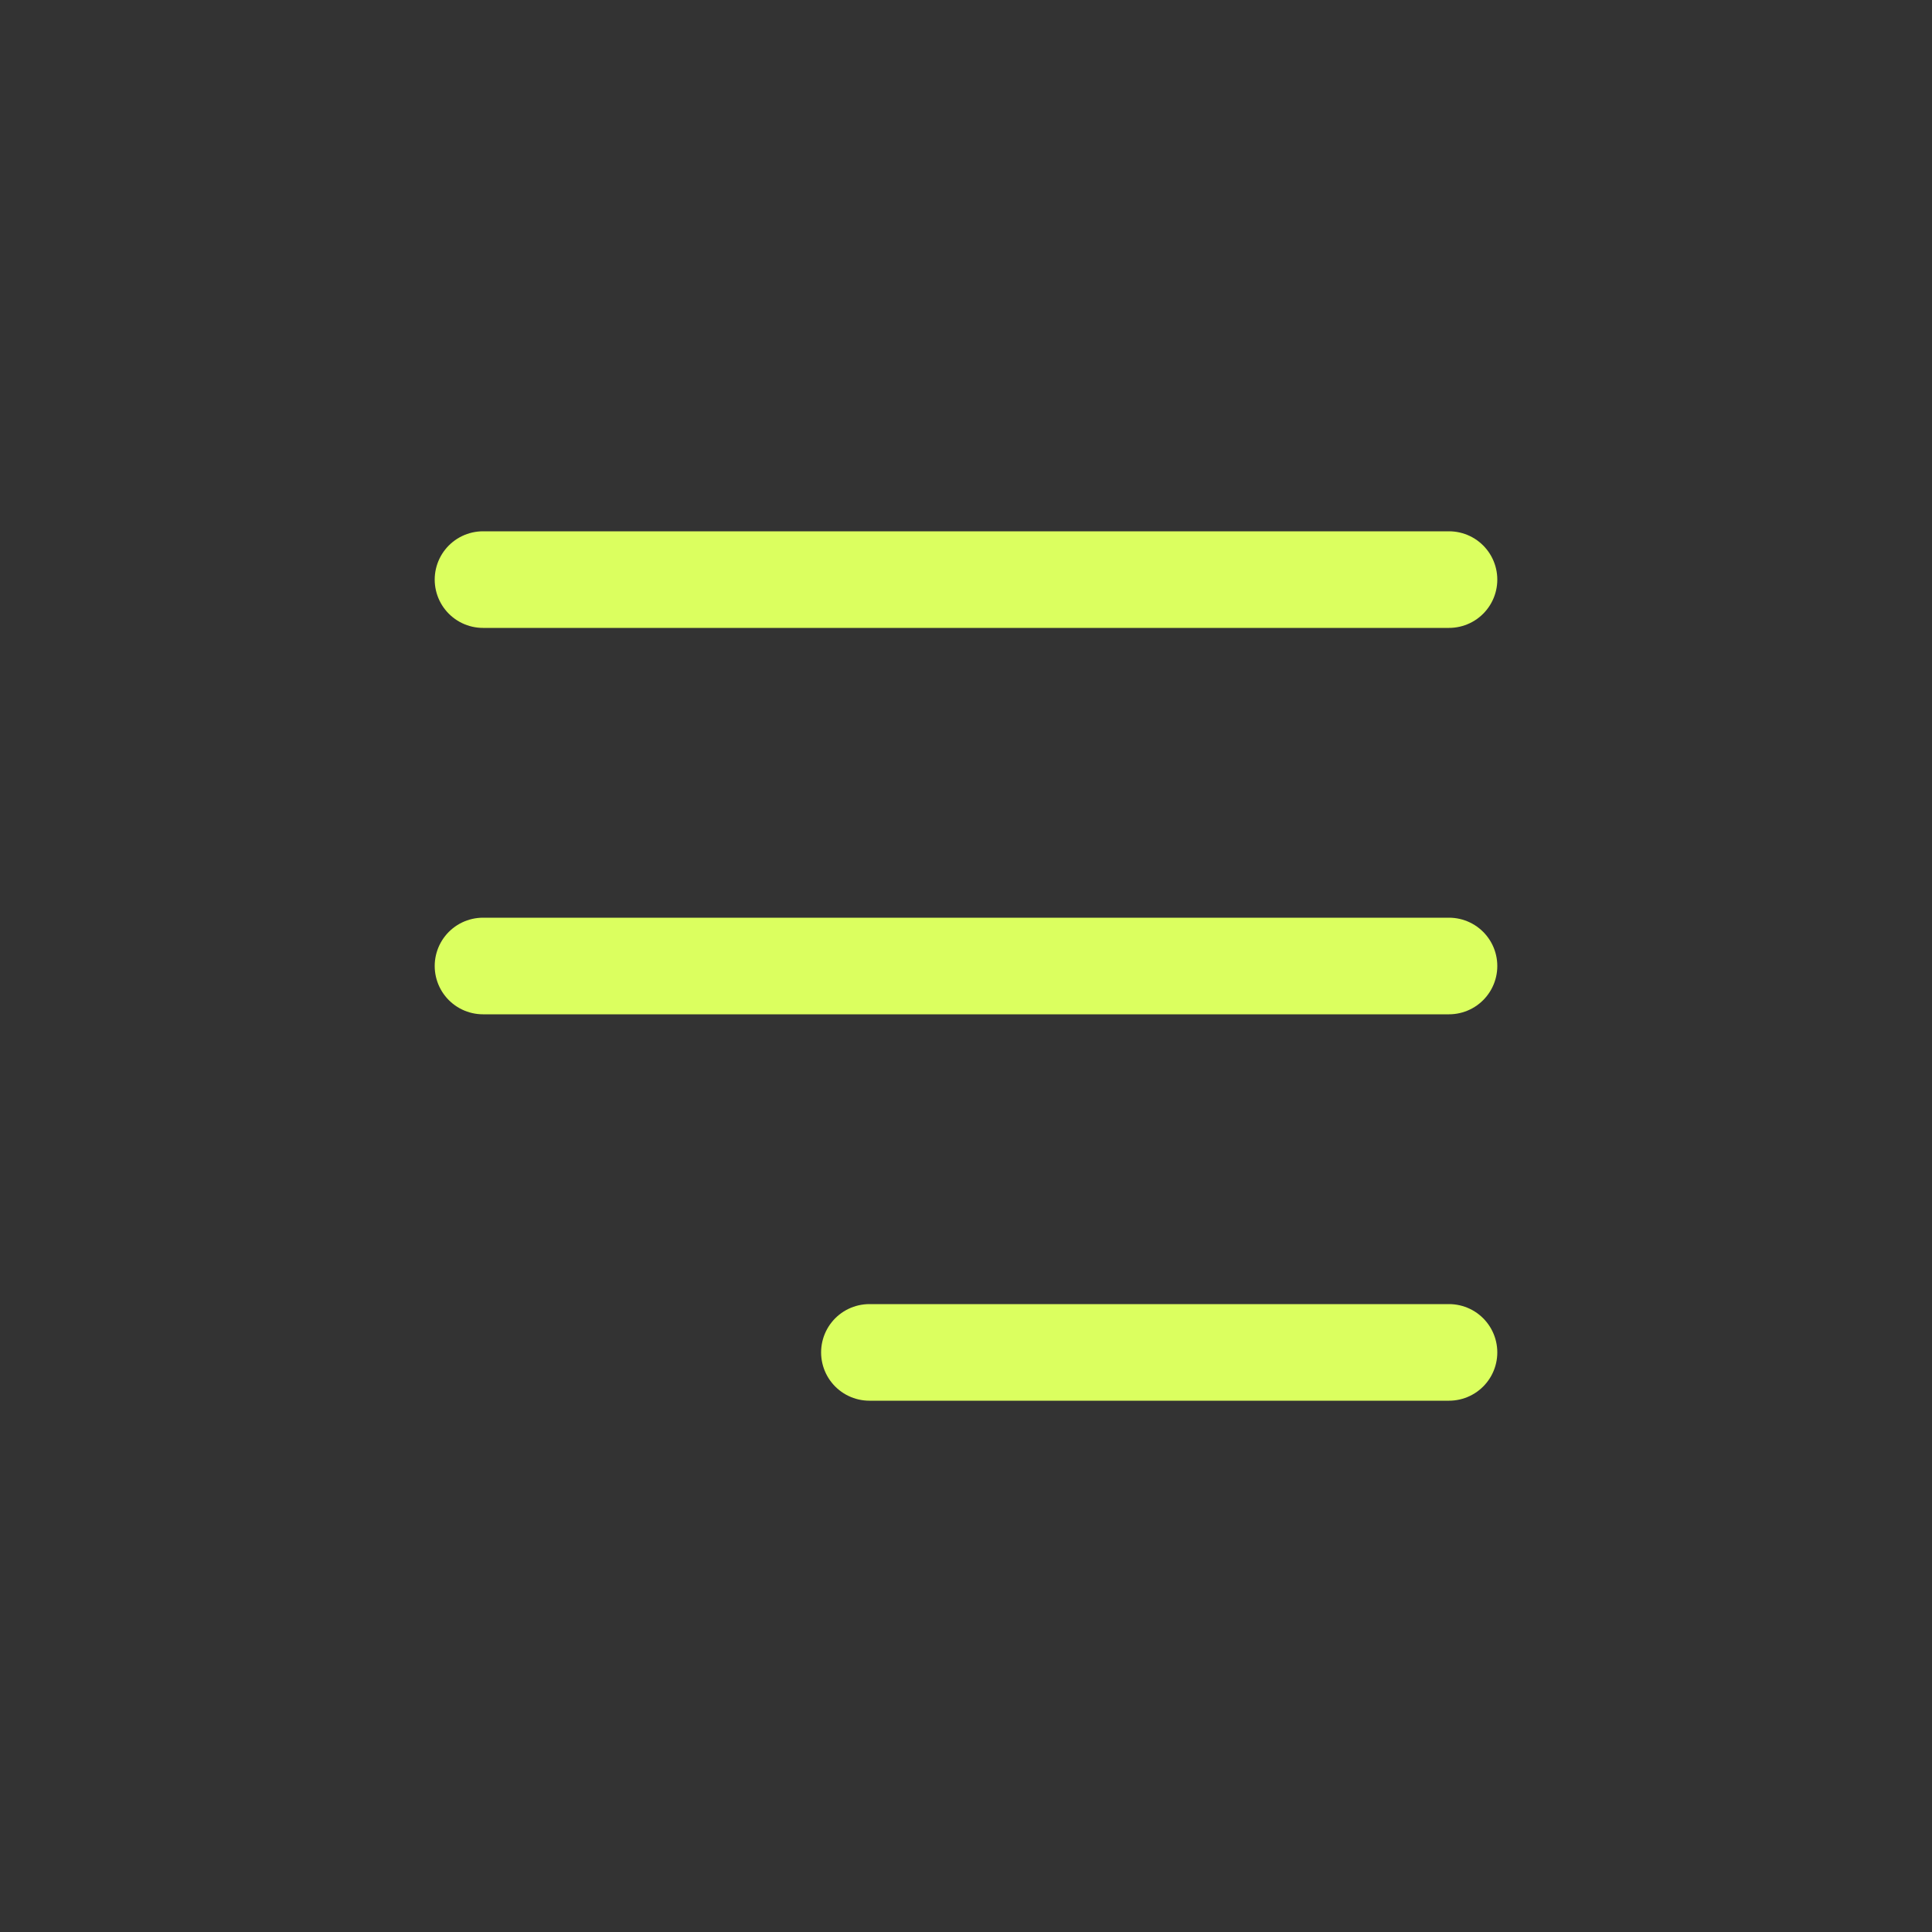 <svg width="52" height="52" viewBox="0 0 52 52" fill="none" xmlns="http://www.w3.org/2000/svg">
<rect x="0" y="0" width="52" height="52" fill="#333333" stroke="none"/>
<path d="M13 26H39" stroke="#DBFF5F" stroke-width="2.6" stroke-linecap="round" stroke-linejoin="round"/>
<path d="M13 15.6H39" stroke="#DBFF5F" stroke-width="2.6" stroke-linecap="round" stroke-linejoin="round"/>
<path d="M23.4 36.4L39 36.4" stroke="#DBFF5F" stroke-width="2.6" stroke-linecap="round" stroke-linejoin="round"/>
</svg>
